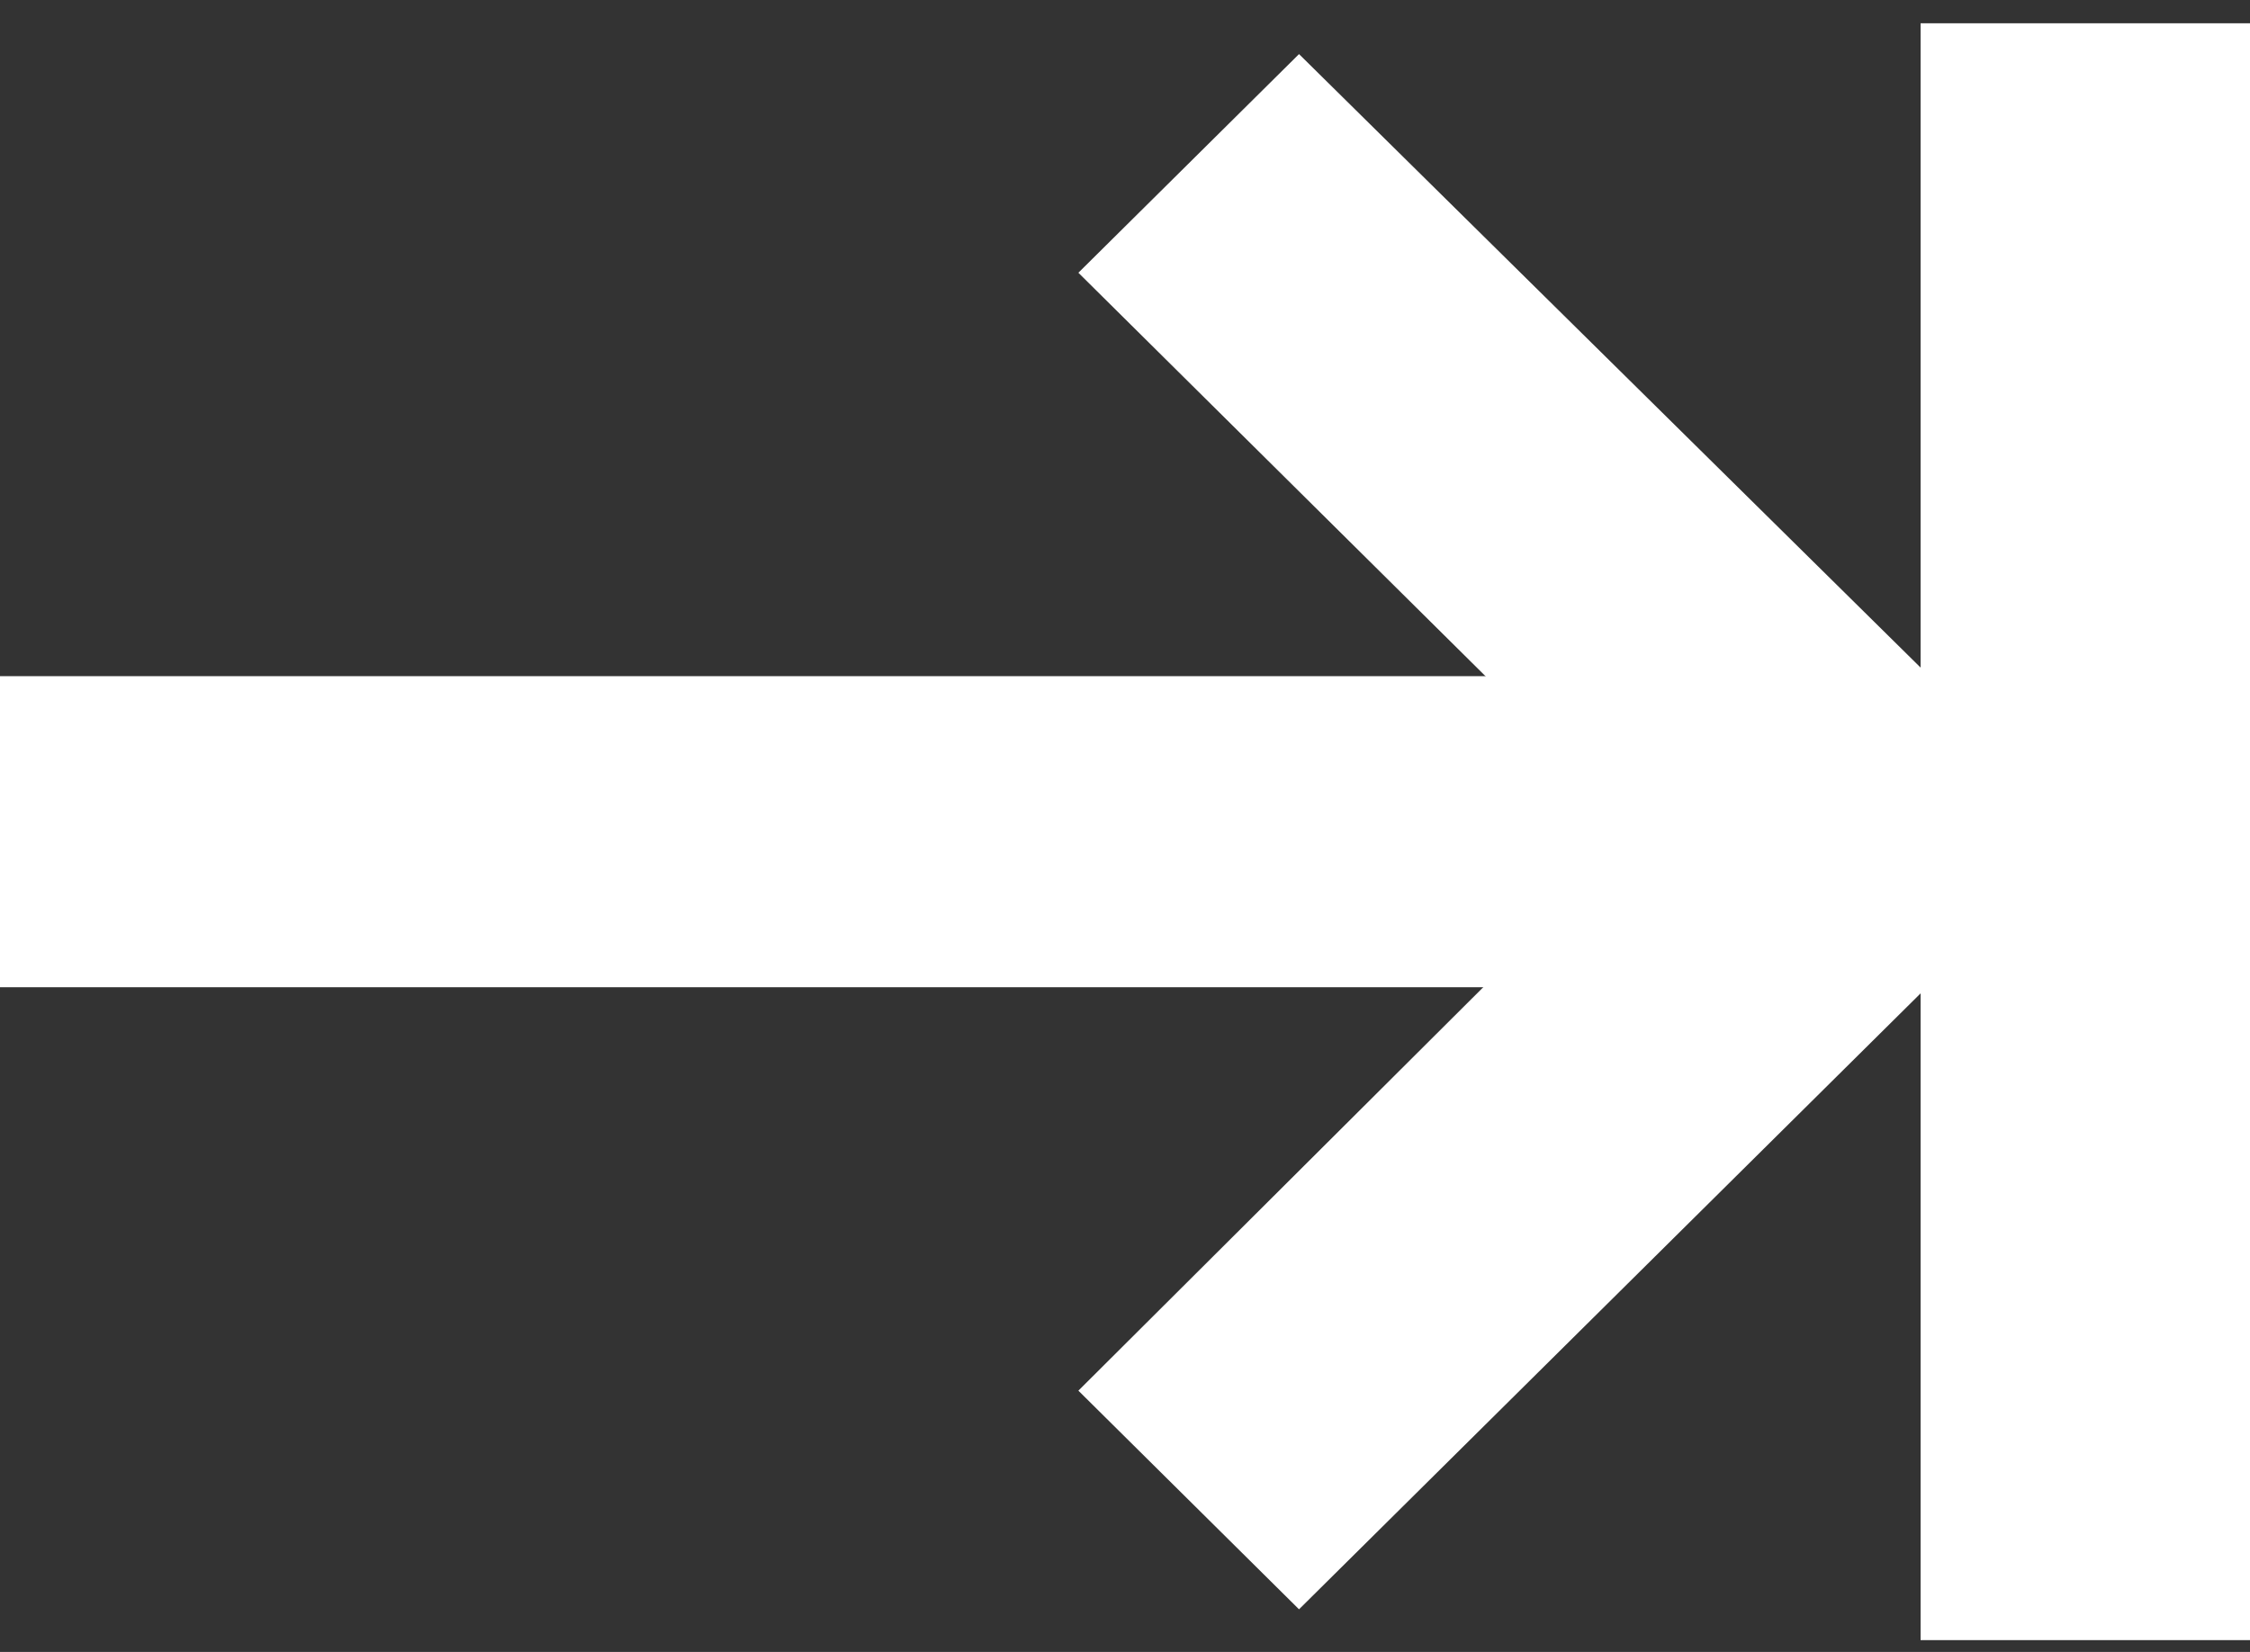 <svg width="64" height="47" viewBox="0 0 64 47" fill="none" xmlns="http://www.w3.org/2000/svg">
<rect x="0" y="0" width="64" height="47" fill="#333333" stroke="none"/>
<g clip-path="url(#clip0_13_160)">
<path d="M52.95 19.238L52.95 28.088L-0.088 28.088L-0.088 19.238L52.95 19.238Z" fill="white"/>
<path d="M30.674 7.76L46.674 23.619L30.674 39.566L36.95 45.787L59.315 23.619L36.95 1.539L30.674 7.76Z" fill="white"/>
<path d="M64 0.663L64 46.663L54.63 46.663L54.63 0.663L64 0.663Z" fill="white"/>
</g>
<defs>
<clipPath id="clip0_13_160">
<rect width="46" height="64" fill="white" transform="matrix(1.19249e-08 -1 -1 -1.19249e-08 64 46.663)"/>
</clipPath>
</defs>
</svg>
